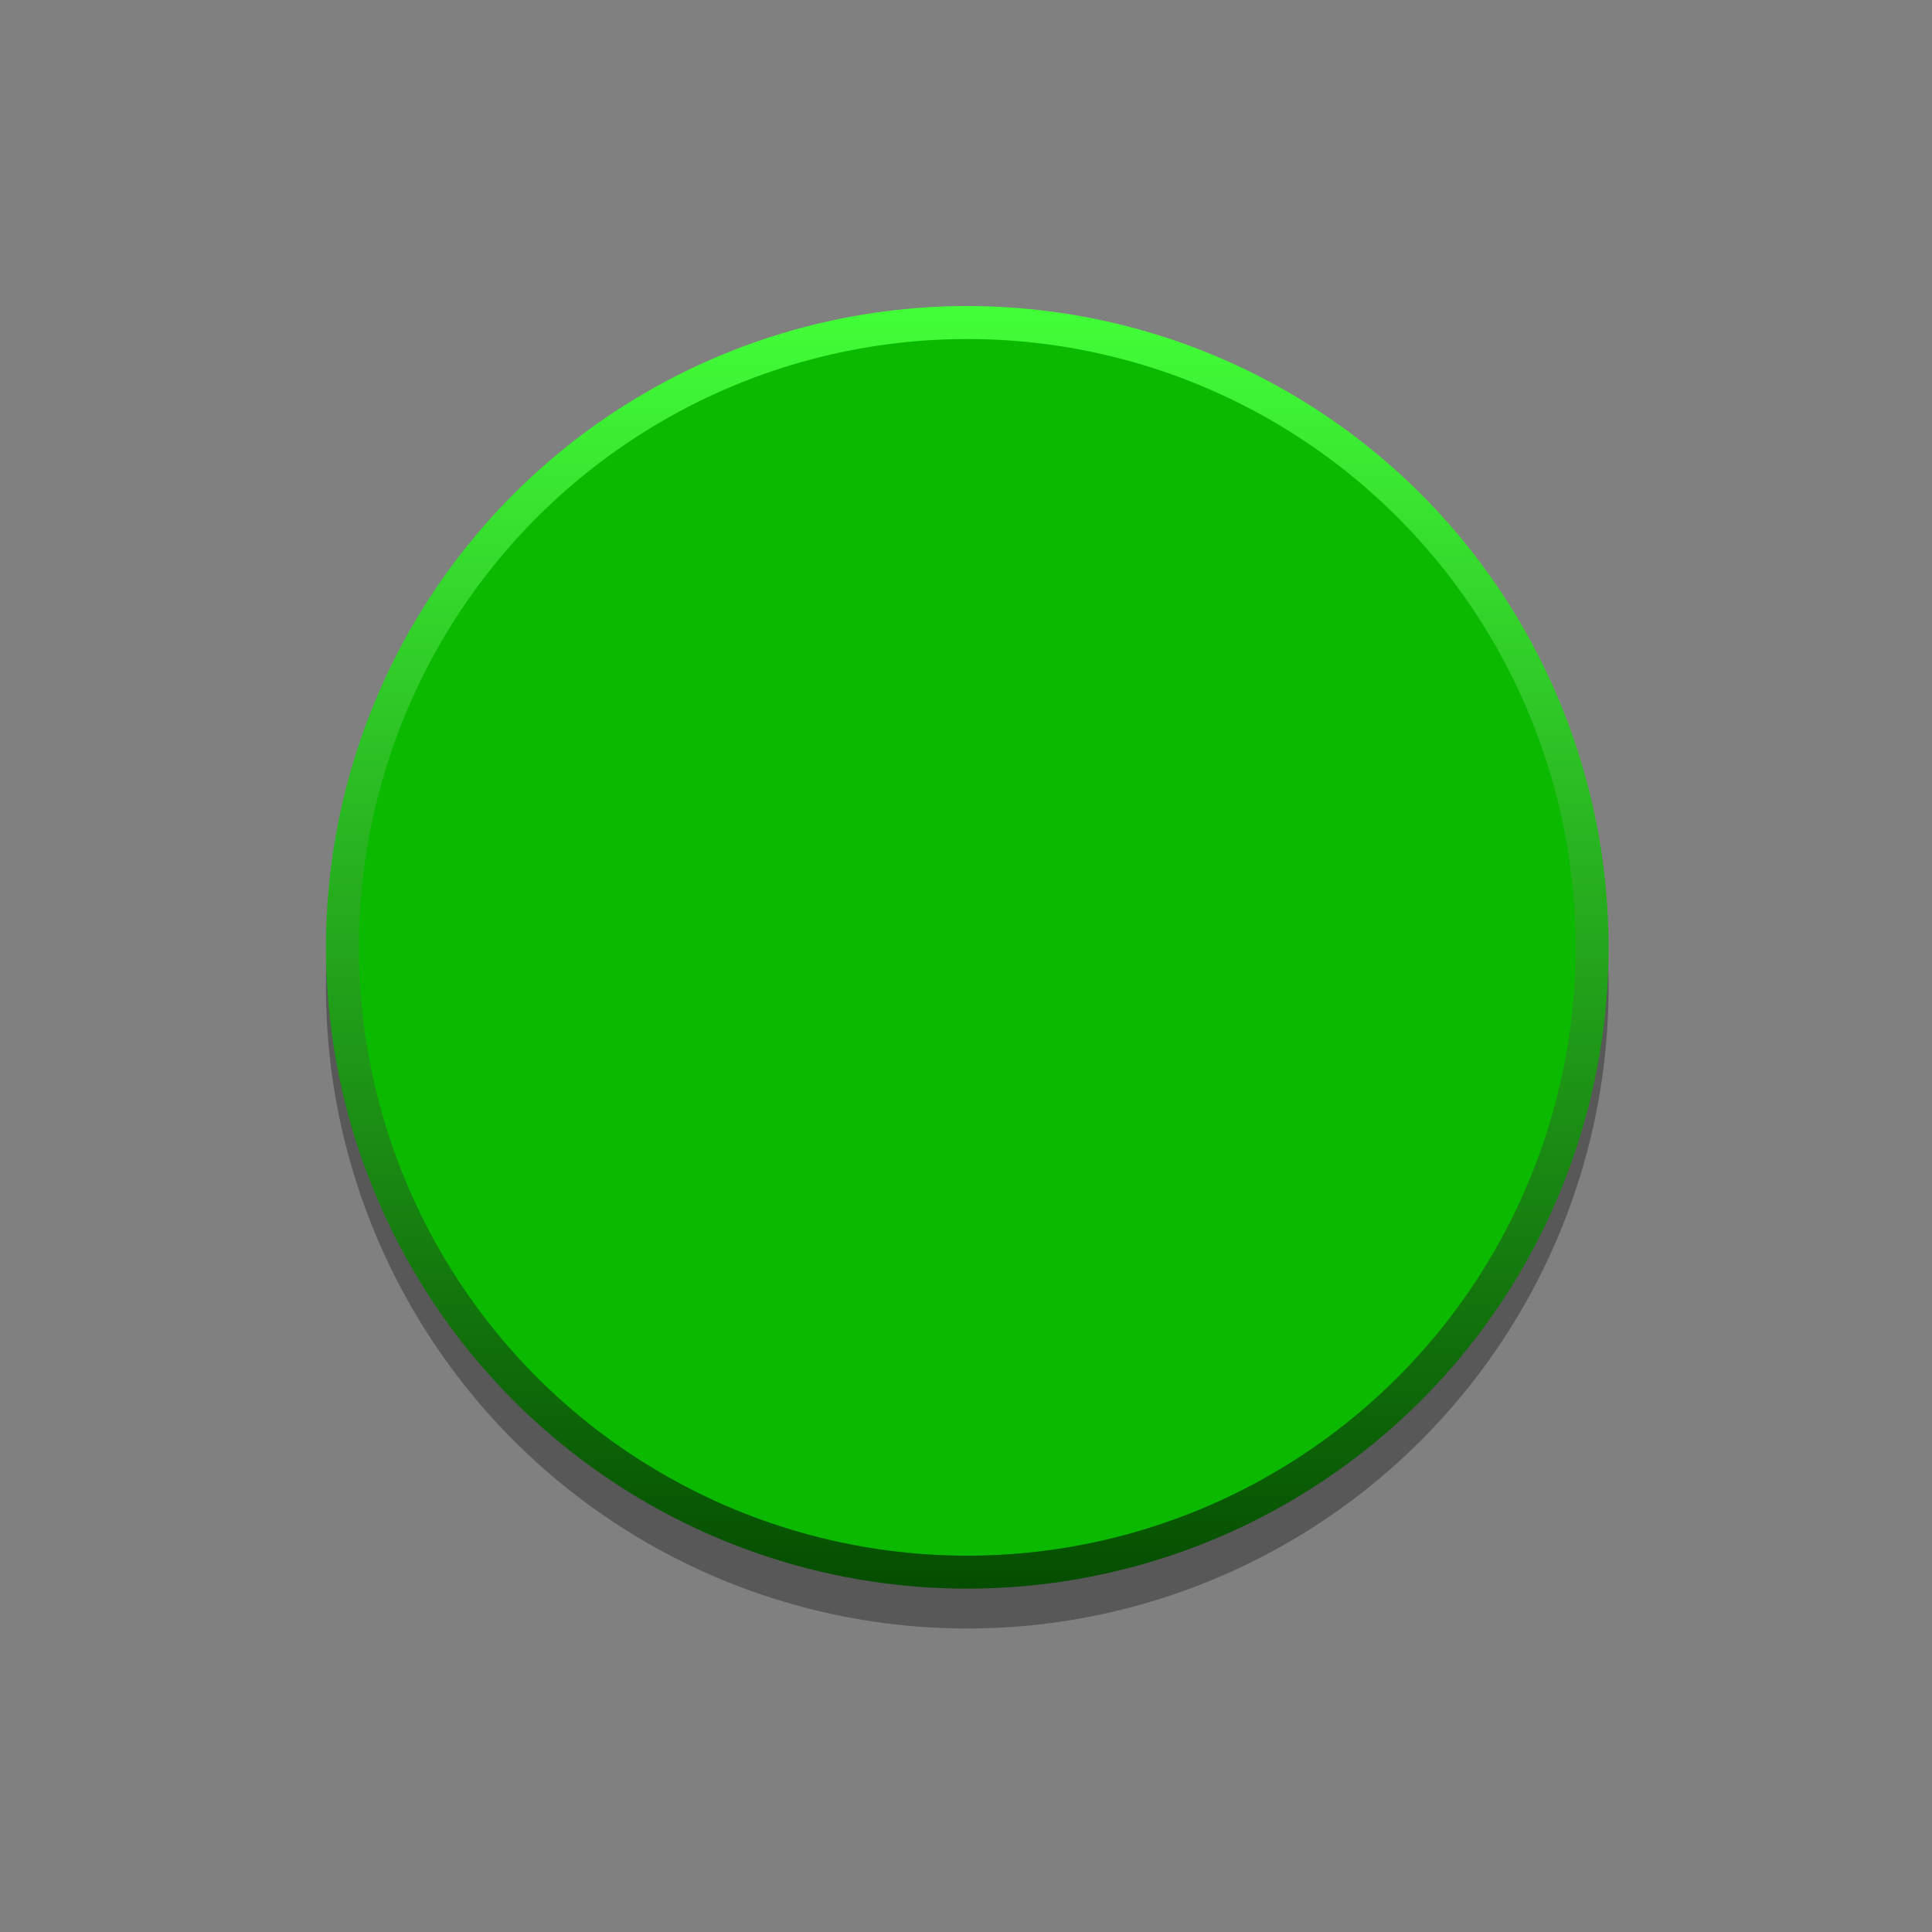 <svg height="17.5mm" viewBox="0 0 17.5 17.5" width="17.5mm" xmlns="http://www.w3.org/2000/svg" xmlns:xlink="http://www.w3.org/1999/xlink"><rect x="0" y="0" width="17.5" height="17.5" fill="#808080" stroke="none"/><linearGradient id="a" gradientUnits="userSpaceOnUse" x1="25.922" x2="25.922" y1="8.752" y2="43.124"><stop offset="0" stop-color="#42ff38"/><stop offset="1" stop-color="#054d00"/></linearGradient><g transform="matrix(.338 0 0 .338 -0 -.186)"><circle cx="25.922" cy="27.006" opacity=".31" r="17.186"/><circle cx="25.922" cy="25.938" fill="#fafafa" r="16.688" stroke="#b2b2b2" stroke-miterlimit="10" stroke-width=".75"/><circle cx="25.922" cy="25.938" fill="url(#a)" r="17.186"/><circle cx="25.922" cy="25.938" fill="#0ab900" r="16.302"/></g></svg>